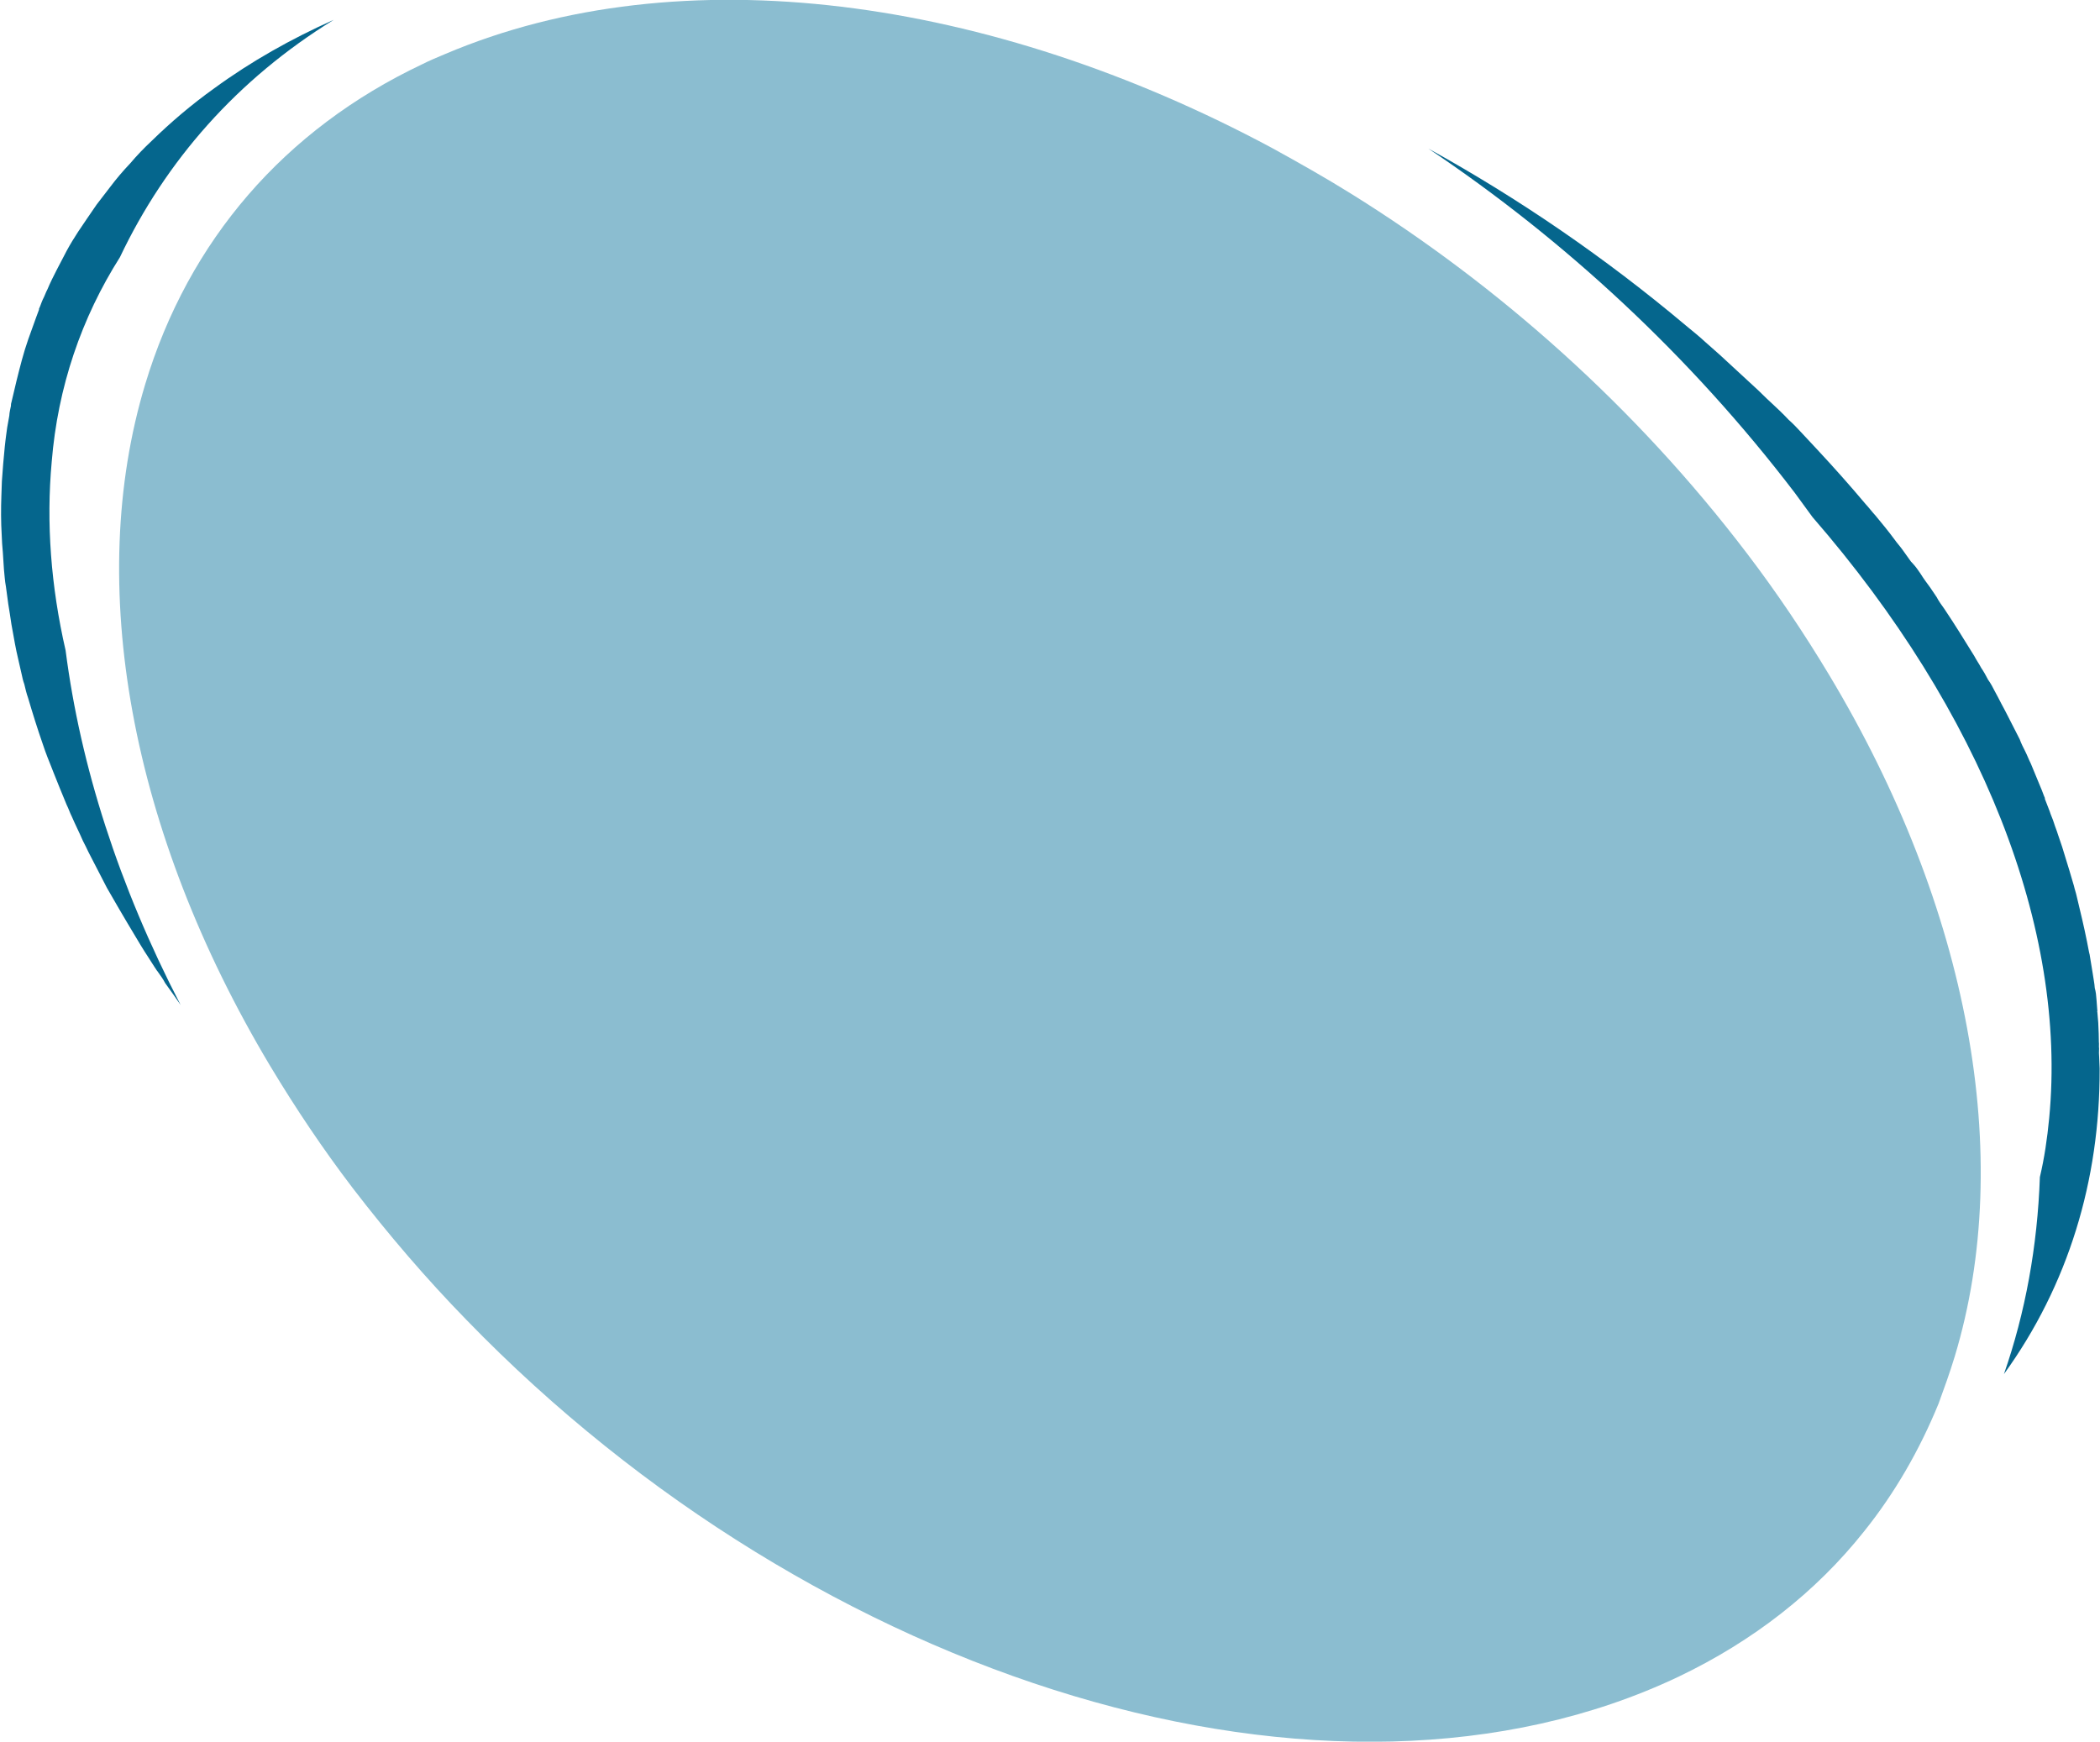 <?xml version="1.0" encoding="utf-8"?>
<!-- Generator: Adobe Illustrator 24.1.2, SVG Export Plug-In . SVG Version: 6.00 Build 0)  -->
<svg version="1.1" id="Layer_1" xmlns="http://www.w3.org/2000/svg" xmlns:xlink="http://www.w3.org/1999/xlink" x="0px" y="0px"
	 viewBox="0 0 347.7 288.4" style="enable-background:new 0 0 347.7 288.4;" xml:space="preserve">
<style type="text/css">
	.st0{fill:none;}
	.st1{fill:#05668D;}
	.st2{fill:#8BBDD0;}
</style>
<g id="Background_-_Ellipse_-_Light_Blue" transform="translate(185.31 29.682) rotate(47)">
	<path class="st0" d="M-108,77.1c-2.5,7.3-4.3,14.7-5.2,22.2c-0.6,4.6-0.8,9.1-0.7,13.5c0,1.8,0.1,3.5,0.3,5.2
		c0.1,1.7,0.3,3.4,0.6,5.1c0.2,1.2,0.4,2.4,0.6,3.6c0.4,1.8,0.8,3.6,1.2,5.3c0.3,1.2,0.6,2.3,1,3.5c0.2,0.6,0.4,1.1,0.6,1.7
		c0.2,0.6,0.4,1.1,0.6,1.7c0.4,1.1,0.8,2.2,1.3,3.3l0,0c0.2,0.6,0.5,1.1,0.7,1.7c0.2,0.5,0.5,1,0.7,1.5c0,0,0,0.1,0.1,0.1
		c0.2,0.4,0.4,0.8,0.6,1.2c0.6,1.2,1.2,2.3,1.8,3.5c1.1,2.1,2.4,4.1,3.7,6.1c0.7,1,1.3,2,2,3c0.1,0.2,0.2,0.3,0.4,0.5
		c0.3,0.4,0.6,0.9,1,1.3c0.4,0.5,0.8,1.1,1.2,1.6c0.3,0.4,0.6,0.7,0.9,1.1c0.3,0.4,0.7,0.8,1.1,1.3c1.3,1.5,2.6,2.9,3.9,4.3
		c0.2,0.2,0.5,0.5,0.7,0.7c0.3,0.3,0.7,0.7,1,1c1.5,1.5,3.1,3,4.8,4.4c0.7,0.6,1.4,1.2,2.2,1.8c0.7,0.6,1.5,1.2,2.2,1.8
		c0.8,0.6,1.5,1.2,2.3,1.7c0.8,0.6,1.6,1.1,2.4,1.7c0.9,0.6,1.8,1.2,2.8,1.9c0.5,0.3,0.9,0.6,1.4,0.9c0.5,0.3,0.9,0.6,1.4,0.9
		c1.4,0.9,2.9,1.7,4.4,2.6c0.5,0.3,1,0.6,1.5,0.8c0.7,0.4,1.4,0.8,2.1,1.1c2.4,1.2,4.9,2.4,7.4,3.5c1.3,0.6,2.6,1.1,3.9,1.6
		c0.2,0.1,0.3,0.1,0.5,0.2c1.8,0.7,3.6,1.4,5.5,2.1c0.7,0.2,1.3,0.5,2,0.7c1.4,0.5,2.8,0.9,4.2,1.4c0.7,0.2,1.4,0.4,2,0.6
		c2.1,0.6,4.3,1.2,6.4,1.8c1.3,0.3,2.6,0.6,3.9,0.9c0.9,0.2,1.8,0.4,2.7,0.6c1.4,0.3,2.8,0.6,4.2,0.9c1.4,0.3,2.8,0.5,4.3,0.8
		c0.2,0,0.4,0.1,0.7,0.1c0.8,0.1,1.6,0.2,2.3,0.4c0.8,0.1,1.5,0.2,2.3,0.3c0.7,0.1,1.4,0.2,2.1,0.3c-21.5-6-40.3-14.9-55.9-26.1"/>
	<path class="st0" d="M31.2-40.9c16.2-5.2,33.2-9.1,50.5-11.2c1.4-0.2,2.8-0.3,4.3-0.5c1-0.1,2.1-0.2,3.1-0.3c2.7-0.2,5.4-0.5,8-0.6
		c1.1-0.1,2.3-0.1,3.4-0.2c1.4-0.1,2.8-0.1,4.2-0.2c1,0,2-0.1,3-0.1c1.3,0,2.6,0,3.9,0c4,0,8,0.1,12,0.3c0.8,0,1.7,0.1,2.5,0.1
		c1.7,0.1,3.4,0.2,5.1,0.4c0.7,0.1,1.5,0.1,2.2,0.2c0.8,0.1,1.5,0.2,2.3,0.3c0.2,0,0.3,0,0.5,0c0.7,0.1,1.3,0.2,2,0.2
		c0.9,0.1,1.9,0.2,2.8,0.4c0.6,0.1,1.3,0.2,1.9,0.3c0.8,0.1,1.6,0.2,2.3,0.4c3.1,0.5,6.1,1.1,9.1,1.7c0.7,0.2,1.5,0.3,2.2,0.5
		c0.7,0.2,1.5,0.3,2.2,0.5c0.7,0.2,1.5,0.4,2.2,0.5s1.4,0.4,2.2,0.6c0.7,0.2,1.4,0.4,2.2,0.6c1.4,0.4,2.8,0.8,4.2,1.2c0,0,0,0,0,0
		c0.7,0.2,1.4,0.4,2.1,0.7c0.7,0.2,1.4,0.5,2.1,0.7c1.4,0.5,2.7,1,4,1.5c0.6,0.2,1.2,0.5,1.8,0.7c0.1,0,0.1,0,0.1,0.1
		c0.7,0.3,1.3,0.5,2,0.8c0.6,0.3,1.3,0.5,1.9,0.8c0.6,0.3,1.2,0.5,1.8,0.8c0.7,0.3,1.3,0.6,2,0.9c1.3,0.6,2.5,1.2,3.7,1.8
		c0.4,0.2,0.8,0.4,1.2,0.6c0.4,0.2,0.8,0.4,1.2,0.6c0.5,0.3,1,0.5,1.5,0.8c2.3,1.2,4.5,2.5,6.7,3.9c0.5,0.3,1.1,0.7,1.6,1
		c0.1,0,0.1,0.1,0.2,0.1c0.9,0.6,1.8,1.2,2.7,1.8c0.7,0.5,1.3,0.9,2,1.4c0.5,0.4,1,0.7,1.6,1.1c0.5,0.4,1,0.8,1.5,1.2
		c0,0,0.1,0,0.1,0.1c0.5,0.4,0.9,0.7,1.4,1.1c0.5,0.4,1,0.8,1.4,1.2c0.3,0.3,0.7,0.6,1,0.9c0.3,0.2,0.5,0.4,0.8,0.7
		c0.4,0.3,0.7,0.6,1.1,1c0.5,0.4,0.9,0.8,1.4,1.2C232-5.7,241.1,10,244.6,27.8c-5-9.5-11.7-18.4-19.8-26.6"/>
	<path class="st1" d="M-103.4,129.8c-6.5-16.4-8.3-34.3-4.6-52.7c-2.5,7.3-4.3,14.7-5.2,22.2c-0.6,4.6-0.8,9.1-0.7,13.5
		c0,1.8,0.1,3.5,0.3,5.2c0.1,1.7,0.3,3.4,0.6,5.1c0.2,1.2,0.4,2.4,0.6,3.6c0.4,1.8,0.8,3.6,1.2,5.3c0.3,1.2,0.6,2.3,1,3.5
		c0.2,0.6,0.4,1.1,0.6,1.7c0.2,0.6,0.4,1.1,0.6,1.7c0.4,1.1,0.8,2.2,1.3,3.3l0,0c0.2,0.6,0.5,1.1,0.7,1.7c0.2,0.5,0.5,1,0.7,1.5
		c0,0,0,0.1,0.1,0.1c0.2,0.4,0.4,0.8,0.6,1.2c0.6,1.2,1.2,2.3,1.8,3.5c1.1,2.1,2.4,4.1,3.7,6.1c0.7,1,1.3,2,2,3
		c0.1,0.2,0.2,0.3,0.4,0.5c0.3,0.4,0.6,0.9,1,1.3c0.4,0.5,0.8,1.1,1.2,1.6c0.3,0.4,0.6,0.7,0.9,1.1c0.3,0.4,0.7,0.8,1.1,1.3
		c1.3,1.5,2.6,2.9,3.9,4.3c0.2,0.2,0.5,0.5,0.7,0.7c0.3,0.3,0.7,0.7,1,1c1.5,1.5,3.1,3,4.8,4.4c0.7,0.6,1.4,1.2,2.2,1.8
		c0.7,0.6,1.5,1.2,2.2,1.8c0.8,0.6,1.5,1.2,2.3,1.7c0.8,0.6,1.6,1.1,2.4,1.7c0.9,0.6,1.8,1.2,2.8,1.9c0.5,0.3,0.9,0.6,1.4,0.9
		c0.5,0.3,0.9,0.6,1.4,0.9c1.4,0.9,2.9,1.7,4.4,2.6c0.5,0.3,1,0.6,1.5,0.8c0.7,0.4,1.4,0.8,2.1,1.1c2.4,1.2,4.9,2.4,7.4,3.5
		c1.3,0.6,2.6,1.1,3.9,1.6c0.2,0.1,0.3,0.1,0.5,0.2c1.8,0.7,3.6,1.4,5.5,2.1c0.7,0.2,1.3,0.5,2,0.7c1.4,0.5,2.8,0.9,4.2,1.4
		c0.7,0.2,1.4,0.4,2,0.6c2.1,0.6,4.3,1.2,6.4,1.8c1.3,0.3,2.6,0.6,3.9,0.9c0.9,0.2,1.8,0.4,2.7,0.6c1.4,0.3,2.8,0.6,4.2,0.9
		c1.4,0.3,2.8,0.5,4.3,0.8c0.2,0,0.4,0.1,0.7,0.1c0.8,0.1,1.6,0.2,2.3,0.4c0.8,0.1,1.5,0.2,2.3,0.3c0.7,0.1,1.4,0.2,2.1,0.3
		c-21.5-6-40.3-14.9-55.9-26.1c-9.5-5.5-17.7-12.1-24.4-19.6C-94.7,152-100.4,141.3-103.4,129.8z M224.8,1.2
		c8.1,8.1,14.8,17.1,19.8,26.6C241.1,10,232-5.7,218.4-18.3c-0.5-0.4-0.9-0.8-1.4-1.2c-0.4-0.3-0.7-0.6-1.1-1
		c-0.3-0.2-0.5-0.5-0.8-0.7c-0.3-0.3-0.7-0.6-1-0.9c-0.5-0.4-0.9-0.8-1.4-1.2c-0.5-0.4-0.9-0.7-1.4-1.1c0,0-0.1,0-0.1-0.1
		c-0.5-0.4-1-0.8-1.5-1.2c-0.5-0.4-1-0.8-1.6-1.1c-0.6-0.5-1.3-0.9-2-1.4c-0.9-0.6-1.8-1.2-2.7-1.8c-0.1,0-0.1-0.1-0.2-0.1
		c-0.5-0.3-1.1-0.7-1.6-1c-2.1-1.3-4.4-2.6-6.7-3.9c-0.5-0.3-1-0.5-1.5-0.8c-0.4-0.2-0.8-0.4-1.2-0.6c-0.4-0.2-0.8-0.4-1.2-0.6
		c-1.2-0.6-2.5-1.2-3.7-1.8c-0.7-0.3-1.3-0.6-2-0.9c-0.6-0.3-1.2-0.5-1.8-0.8c-0.6-0.3-1.3-0.5-1.9-0.8c-0.7-0.3-1.3-0.5-2-0.8
		c0,0-0.1,0-0.1-0.1c-0.6-0.2-1.2-0.5-1.8-0.7c-1.3-0.5-2.7-1-4-1.5c-0.7-0.2-1.4-0.5-2.1-0.7c-0.7-0.2-1.4-0.4-2.1-0.7c0,0,0,0,0,0
		c-1.4-0.4-2.8-0.8-4.2-1.2c-0.7-0.2-1.4-0.4-2.2-0.6c-0.7-0.2-1.4-0.4-2.2-0.6c-0.7-0.2-1.4-0.4-2.2-0.5c-0.7-0.2-1.5-0.4-2.2-0.5
		c-0.7-0.2-1.5-0.3-2.2-0.5c-3-0.6-6-1.2-9.1-1.7c-0.8-0.1-1.6-0.2-2.3-0.4c-0.6-0.1-1.3-0.2-1.9-0.3c-0.9-0.1-1.8-0.2-2.8-0.4
		c-0.7-0.1-1.3-0.2-2-0.2c-0.2,0-0.3,0-0.5,0c-0.8-0.1-1.5-0.2-2.3-0.3c-0.7-0.1-1.5-0.1-2.2-0.2c-1.7-0.2-3.4-0.3-5.1-0.4
		c-0.8,0-1.7-0.1-2.5-0.1c-3.9-0.2-7.9-0.3-12-0.3c-1.3,0-2.6,0-3.9,0c-1,0-2,0-3,0.1c-1.4,0-2.8,0.1-4.2,0.2
		c-1.1,0.1-2.3,0.1-3.4,0.2c-2.7,0.2-5.3,0.4-8,0.6c-1,0.1-2.1,0.2-3.1,0.3c-1.4,0.1-2.8,0.3-4.3,0.5c-17.3,2.1-34.3,5.9-50.5,11.2
		c26.5-6.2,54.7-8.3,83-5.5c1.7,0.2,3.3,0.4,5,0.6c42.6,1.5,78.6,15.6,99.5,39.2C221-4,223-1.5,224.8,1.2z"/>
</g>
<g id="Background_-_Ellipse_-_Dark_Blue" transform="translate(232.992 30.826) rotate(59)">
	<path class="st2" d="M212.8,22.1c1.9,2.1,3.6,4.2,5.3,6.3c5,6.7,9,13.9,11.8,21.5c4.5,12,6.1,25.1,4.8,38.7
		C228.5,152,162,211.3,80.7,230.2c-9.3,2.2-18.8,3.8-28.4,4.9c-8.1,0.9-16.3,1.3-24.2,1.3c-0.1,0-0.2,0-0.3,0
		c-45-0.1-84.1-14.8-107.3-40.4c-16.7-18.4-24.3-41.5-21.8-66.6c0.1-1.4,0.3-2.7,0.5-4.1C-94.9,83.2-62.4,43-16.9,15.9
		c4.3-2.5,8.7-5,13.2-7.3C21.9-4.5,50.9-13.6,81.1-16.9c8.1-0.9,16.3-1.3,24.2-1.3C150.4-18.2,189.6-3.5,212.8,22.1z"/>
	<path class="st0" d="M-16.9,15.9l13.2-7.3C-8.2,10.9-12.6,13.4-16.9,15.9z"/>
</g>
</svg>

